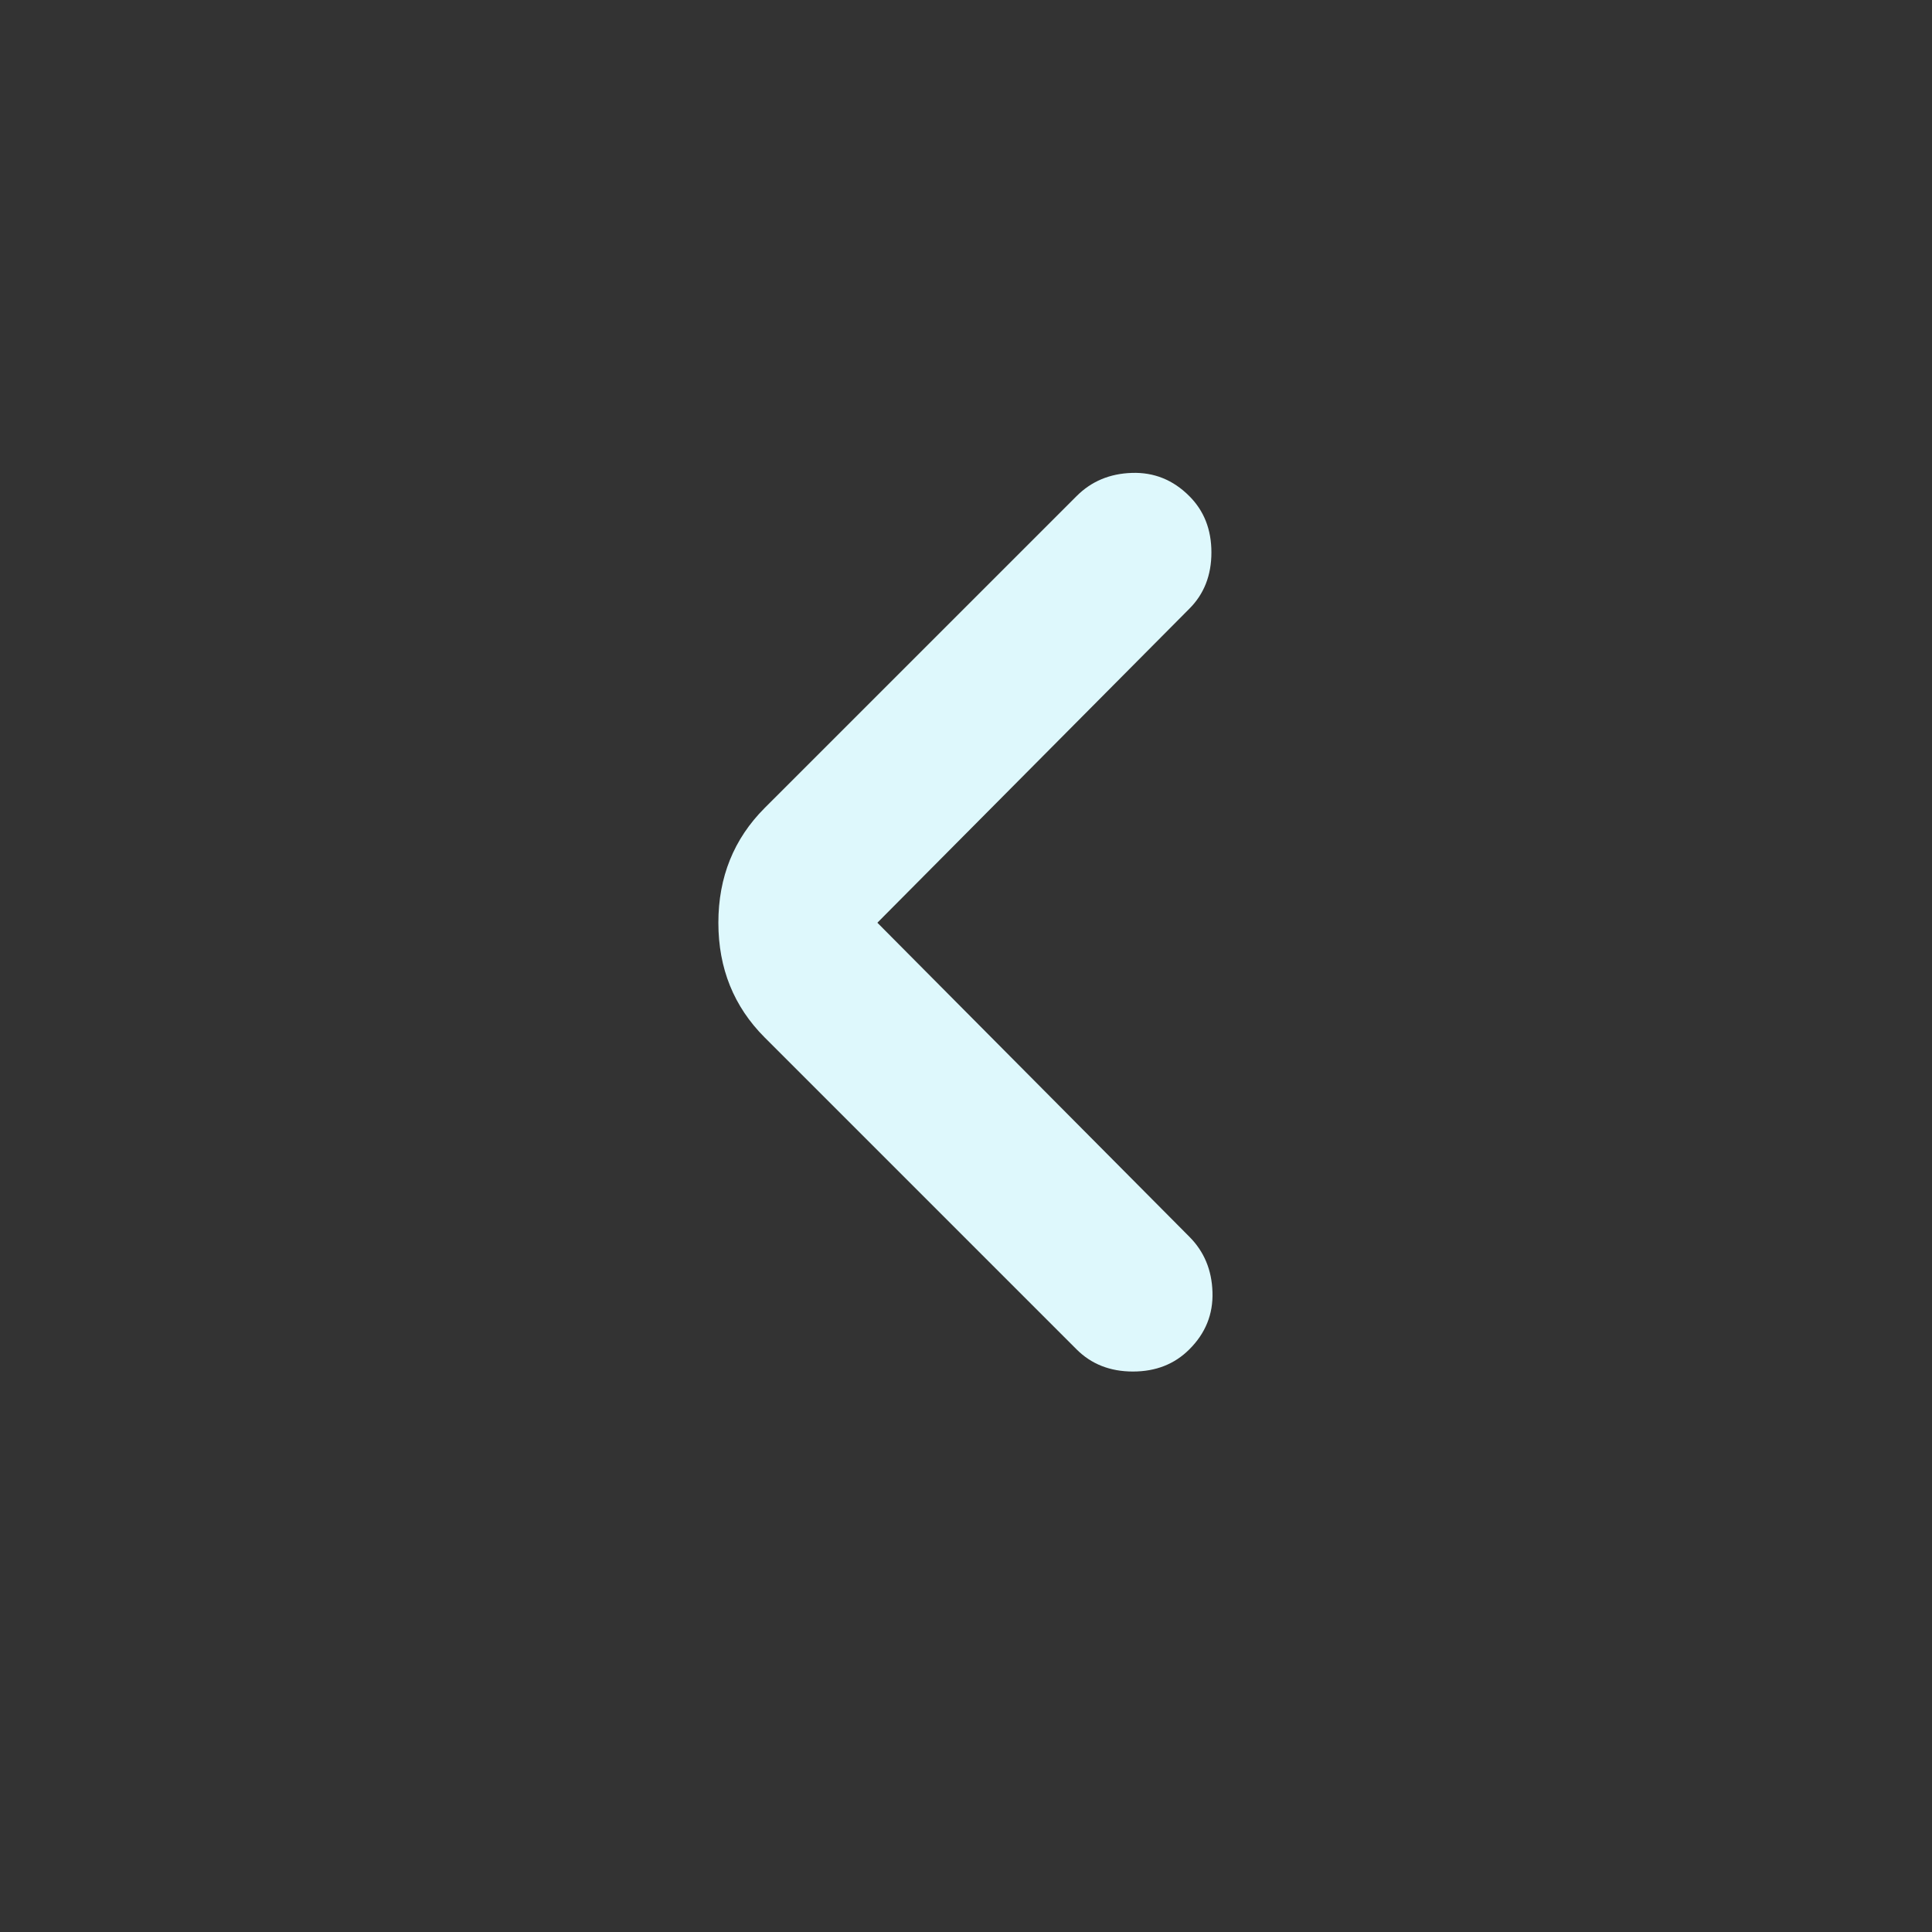 <svg width="40" height="40" viewBox="0 0 40 40" fill="none" xmlns="http://www.w3.org/2000/svg">
<rect x="0" y="0" width="40" height="40" fill="#333333" stroke="none"/>
<path d="M18.165 19.104L24.623 25.604C24.929 25.91 25.089 26.292 25.103 26.751C25.118 27.21 24.958 27.605 24.623 27.938C24.318 28.243 23.929 28.396 23.456 28.396C22.984 28.396 22.595 28.243 22.29 27.938L15.831 21.479C15.193 20.84 14.873 20.049 14.873 19.104C14.873 18.16 15.193 17.368 15.831 16.729L22.29 10.271C22.595 9.965 22.977 9.805 23.435 9.791C23.893 9.776 24.289 9.936 24.623 10.271C24.929 10.576 25.081 10.965 25.081 11.438C25.081 11.91 24.929 12.299 24.623 12.604L18.165 19.104Z" fill="#DEF8FC"/>
</svg>
